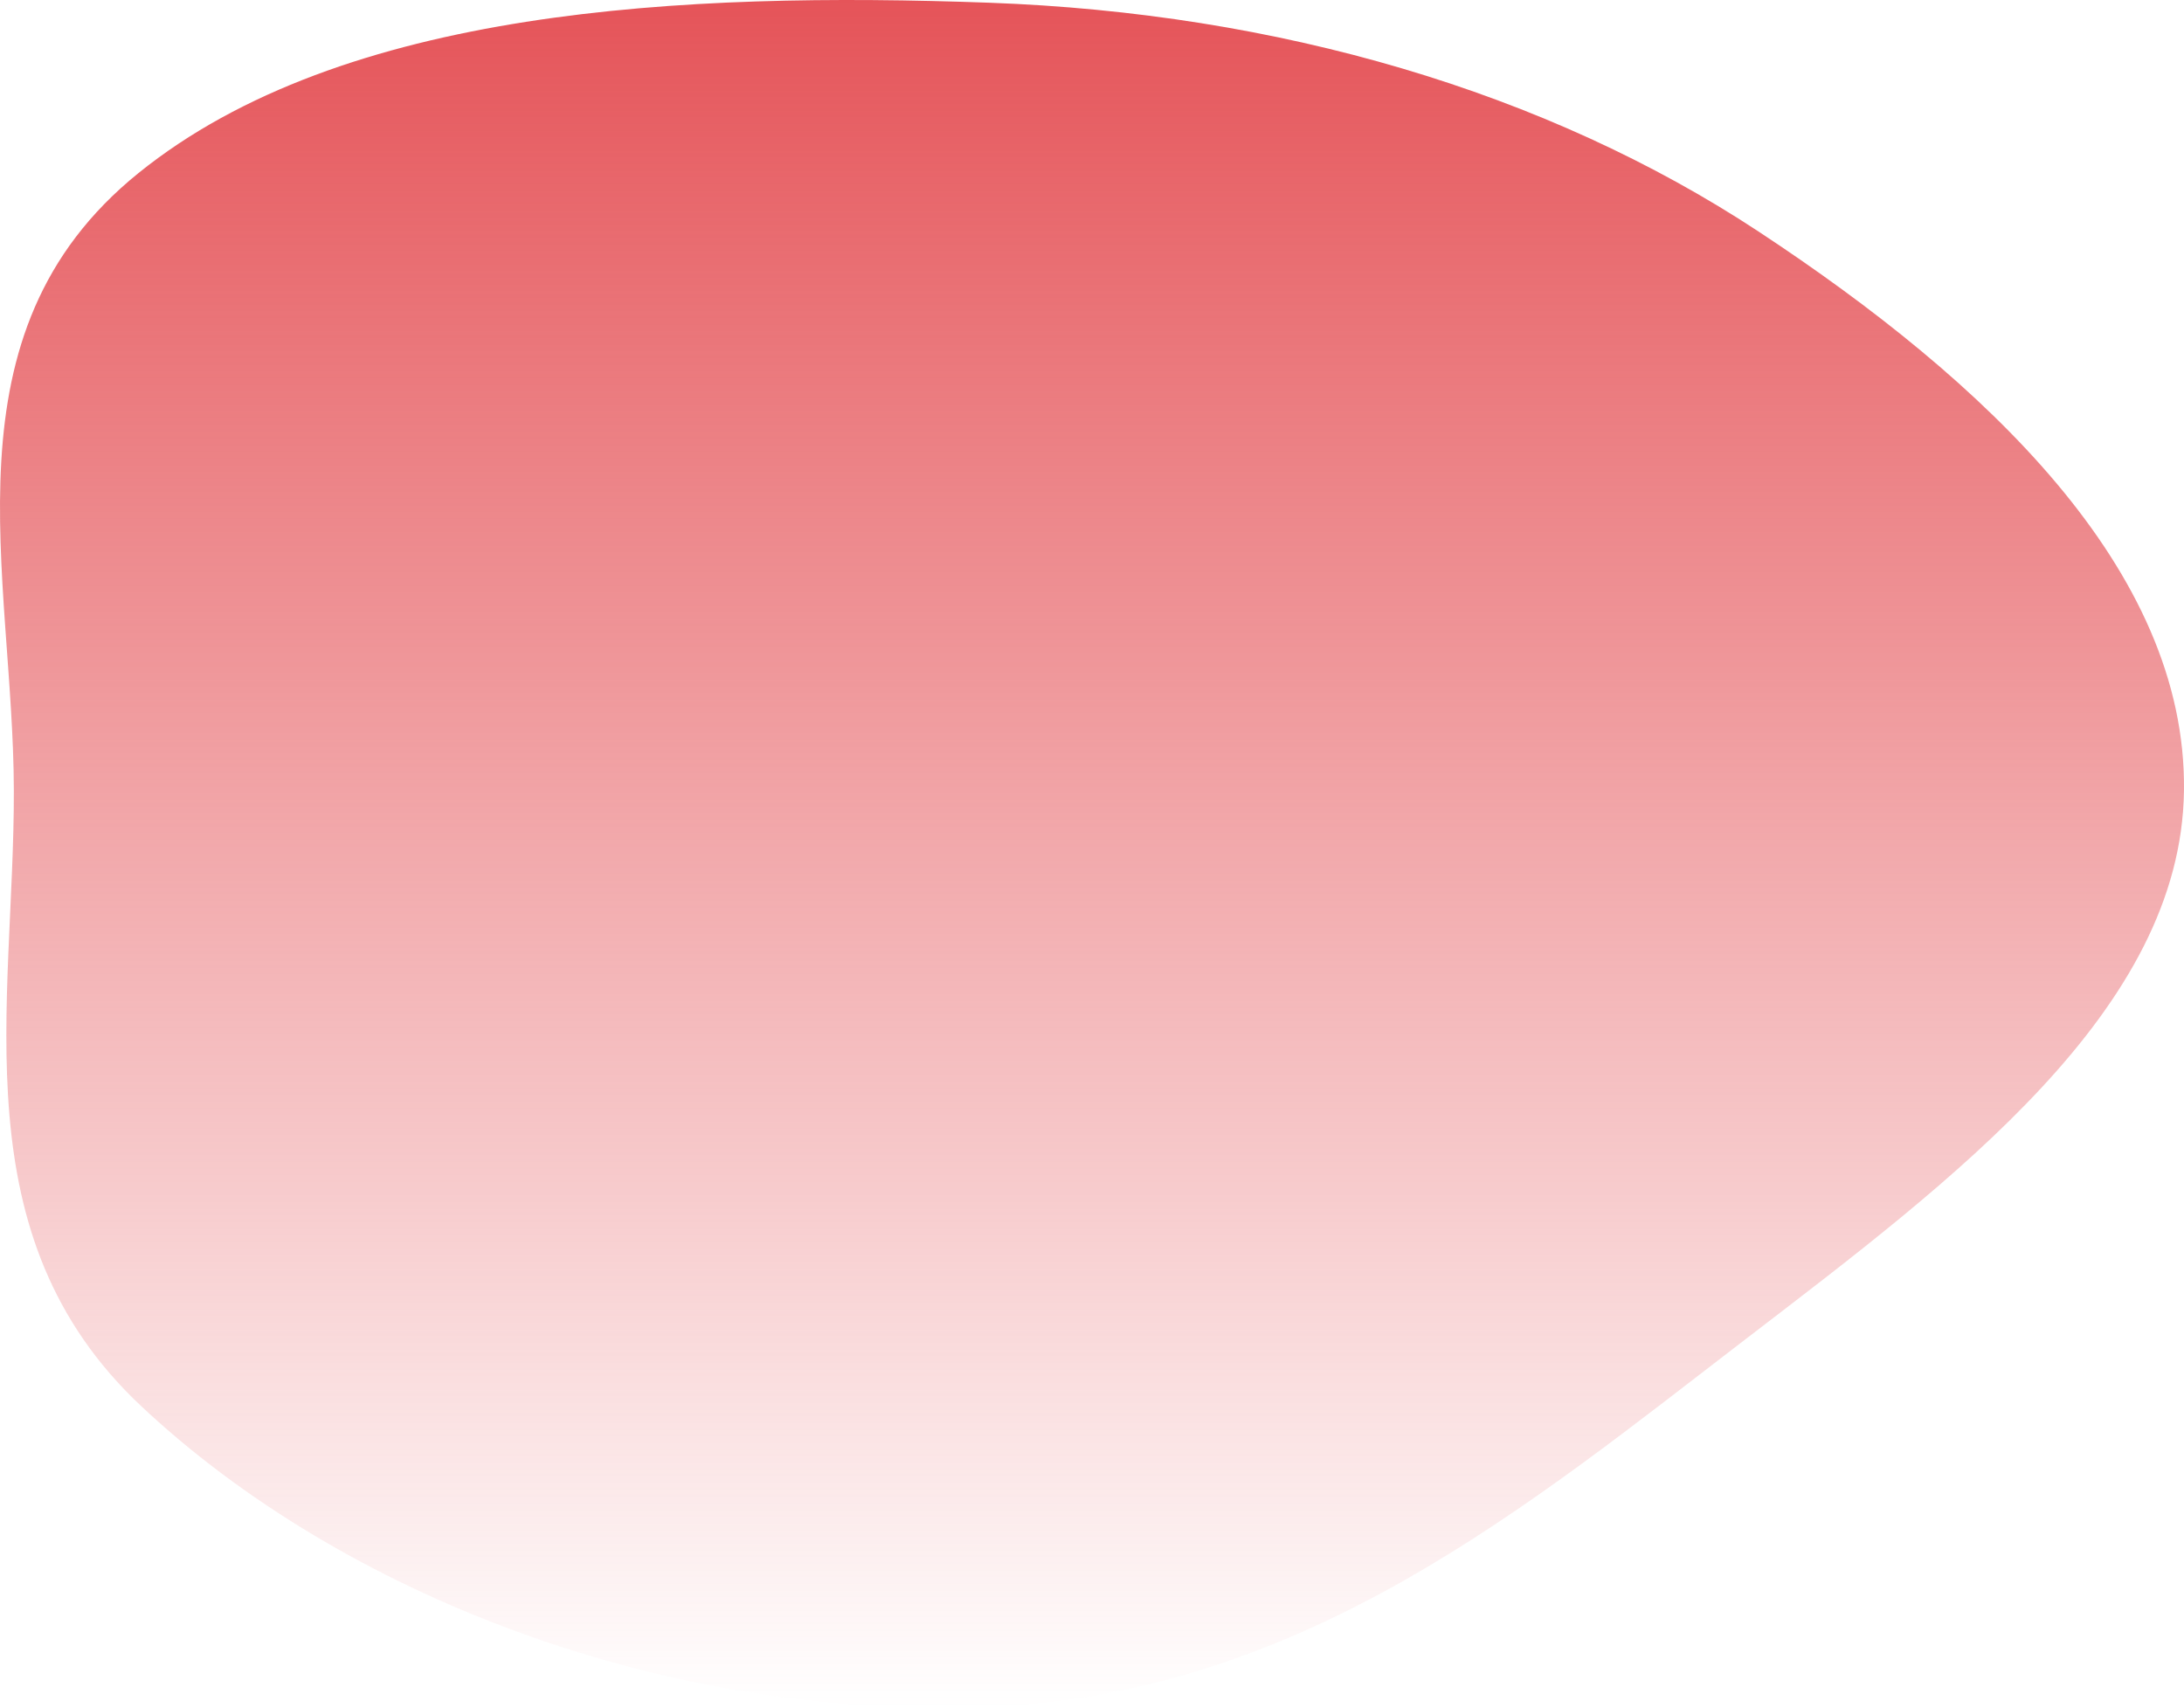 <svg width="353" height="276" viewBox="0 0 353 276" fill="none" xmlns="http://www.w3.org/2000/svg">
<path fill-rule="evenodd" clip-rule="evenodd" d="M159.884 0.44C206.427 2.126 249.817 14.73 284.308 37.467C320.759 61.497 353.43 92.013 352.996 127.745C352.564 163.27 315.782 190.636 282.131 216.443C247.092 243.313 210.782 273.724 159.884 275.839C107.091 278.033 55.106 257.585 22.783 227.22C-6.582 199.635 2.309 162.6 2.238 127.745C2.167 92.804 -9.809 53.966 22.377 27.975C55.413 1.297 110.515 -1.35 159.884 0.44Z" fill="url(#paint0_linear_1_11)"/>
<defs>
<linearGradient id="paint0_linear_1_11" x1="176.5" y1="0" x2="176.5" y2="276" gradientUnits="userSpaceOnUse">
<stop stop-color="#E55459"/>
<stop offset="1" stop-color="#E55459" stop-opacity="0"/>
</linearGradient>
</defs>
</svg>

